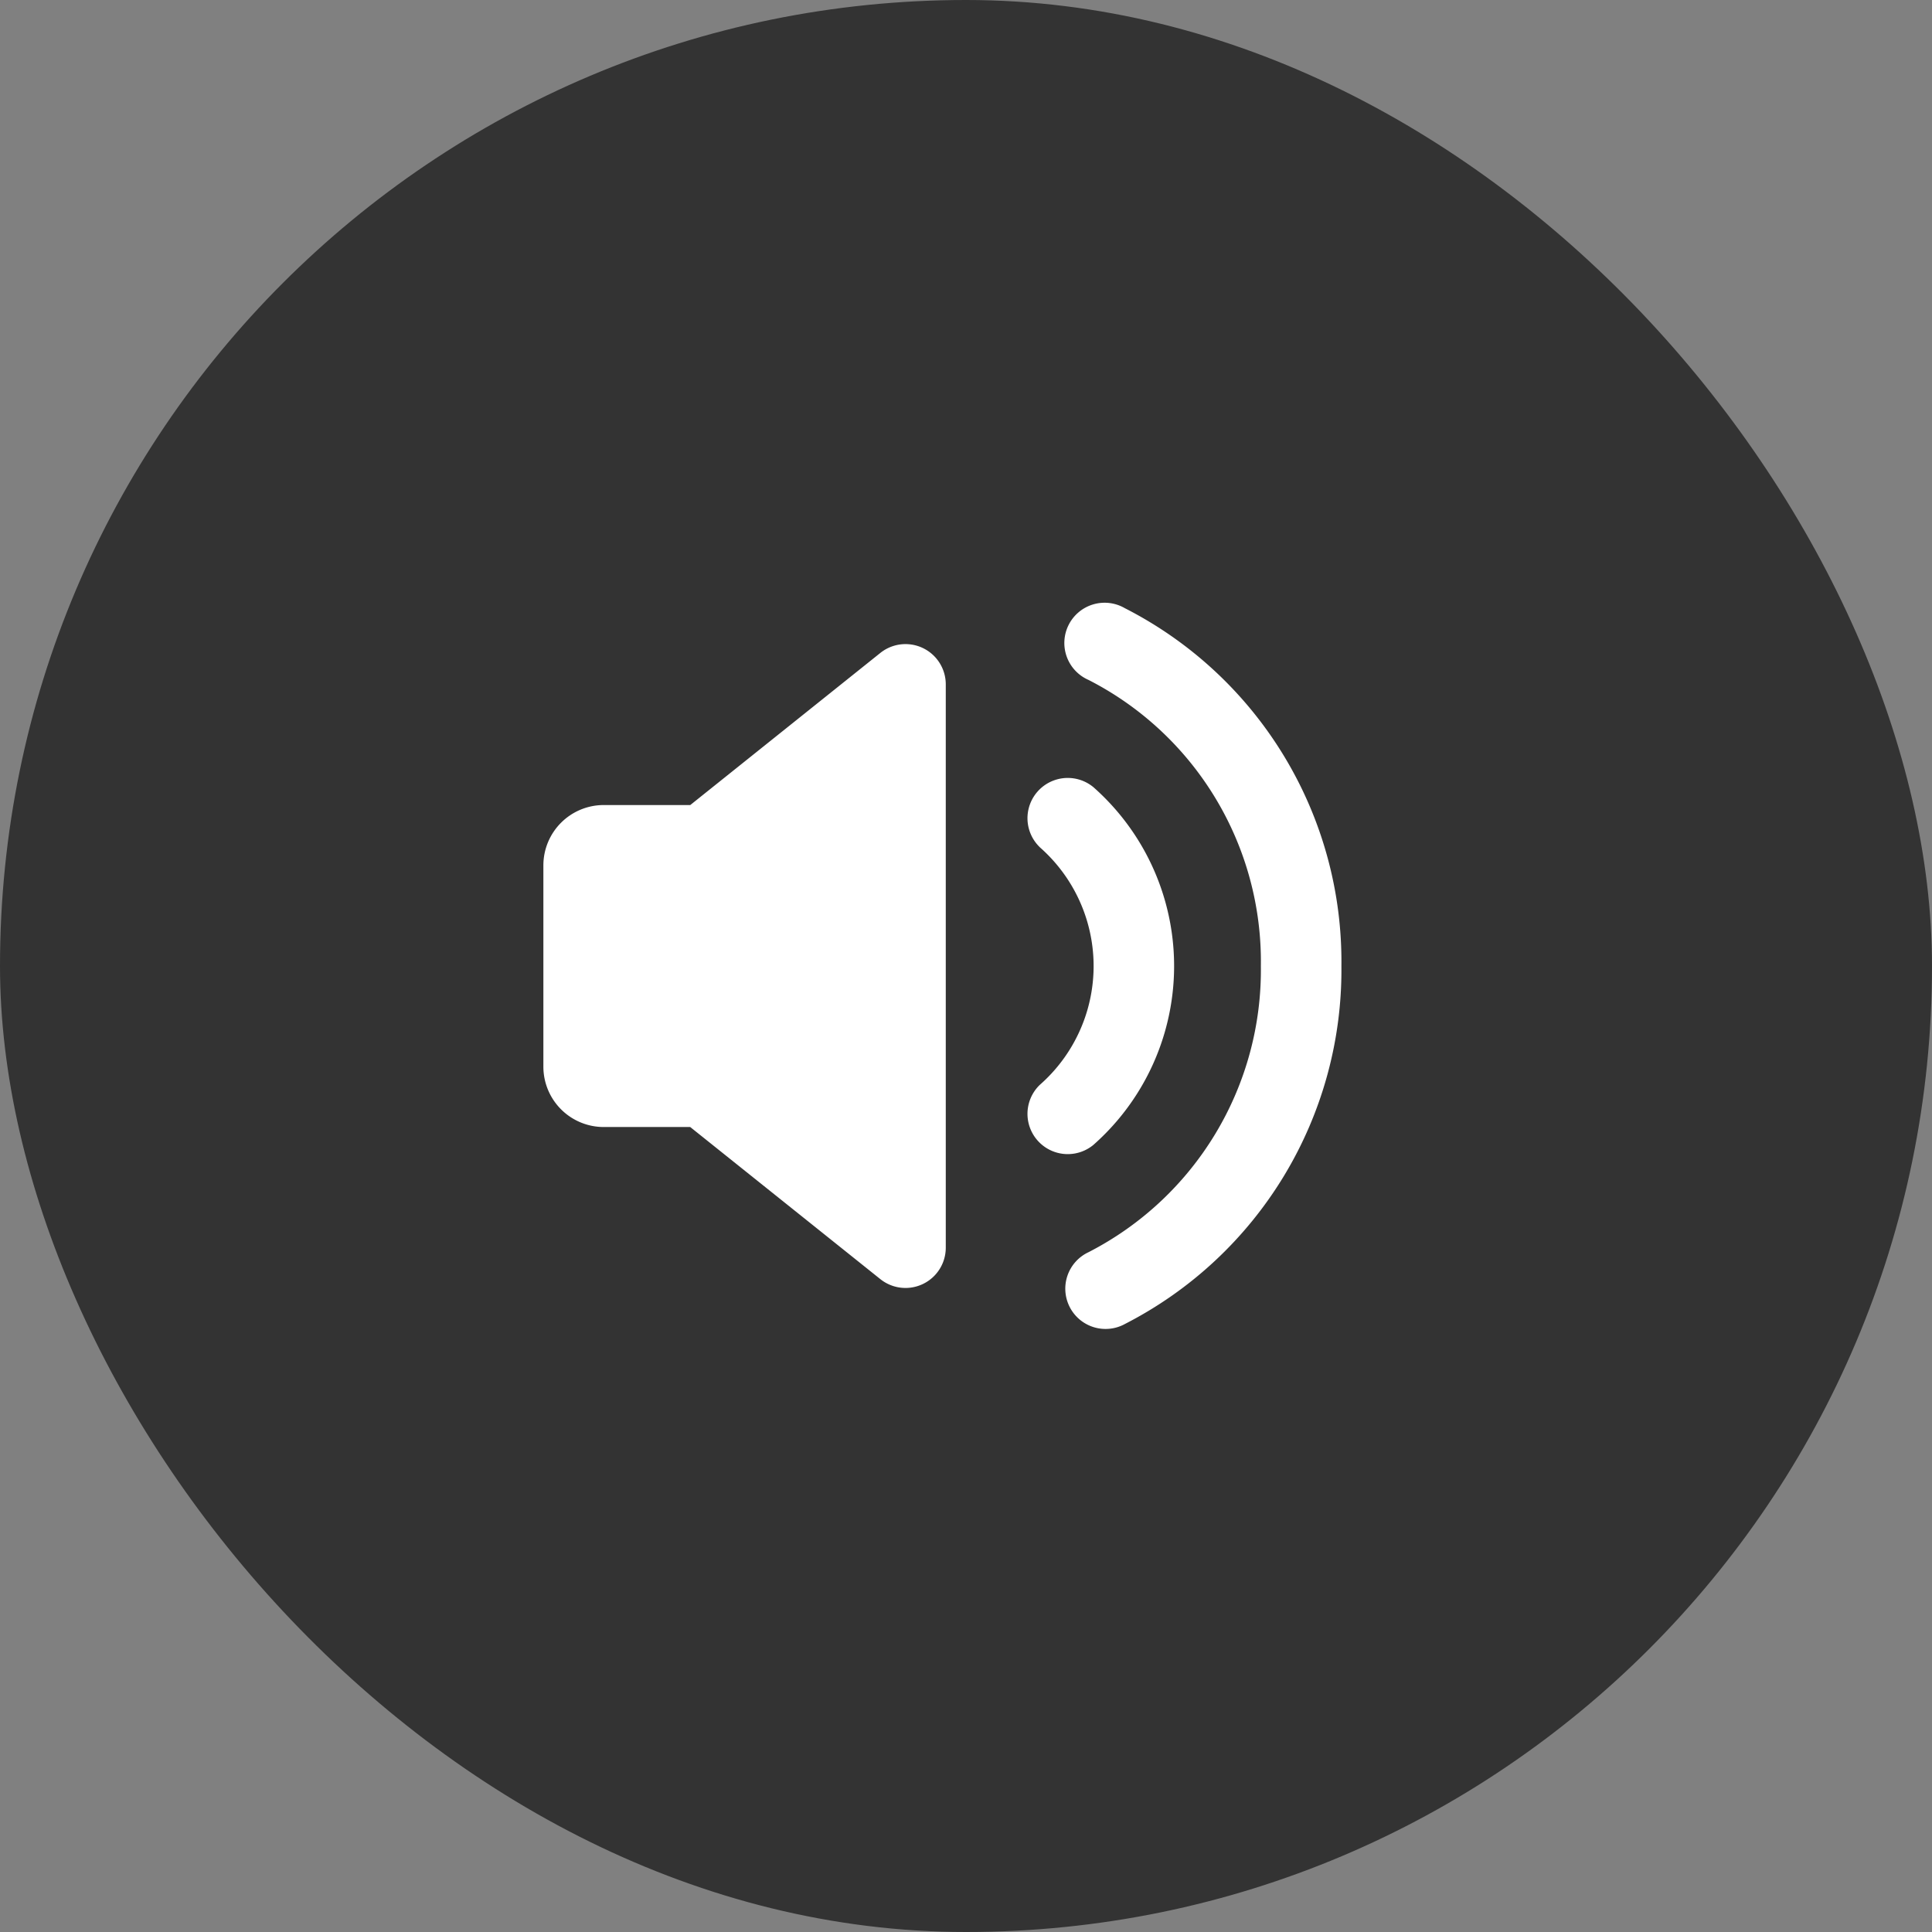 <svg xmlns="http://www.w3.org/2000/svg" width="32" height="32" viewBox="0 0 32 32">
    <rect x="0" y="0" width="32" height="32" fill="#808080" stroke="none"/>
    <g data-name="그룹 187543" transform="translate(-306 -48)">
        <rect data-name="사각형 23122" width="32" height="32" rx="16" transform="translate(306 48)" style="opacity:.6"/>
        <path data-name="패스 55763" d="M9.03 2.26a.667.667 0 1 1 .6-1.189A6.57 6.57 0 0 1 13.218 7a6.587 6.587 0 0 1-3.583 5.926.667.667 0 1 1-.605-1.188A5.253 5.253 0 0 0 11.884 7 5.238 5.238 0 0 0 9.03 2.26zm-.809 2.769a.667.667 0 0 1 .888-.994 3.951 3.951 0 0 1 0 5.927.667.667 0 0 1-.888-.994 2.618 2.618 0 0 0 0-3.938zM1 9.665a1 1 0 0 1-1-1V5.332a1 1 0 0 1 1-1h1.433l3.149-2.52a.667.667 0 0 1 1.083.52v9.332a.667.667 0 0 1-1.083.521l-3.15-2.52H1z" transform="translate(315 57.002)" style="fill:#fff"/>
        <path data-name="사각형 23154" style="fill:none" d="M0 0h20v20H0z" transform="translate(312 54)"/>
    </g>
</svg>
